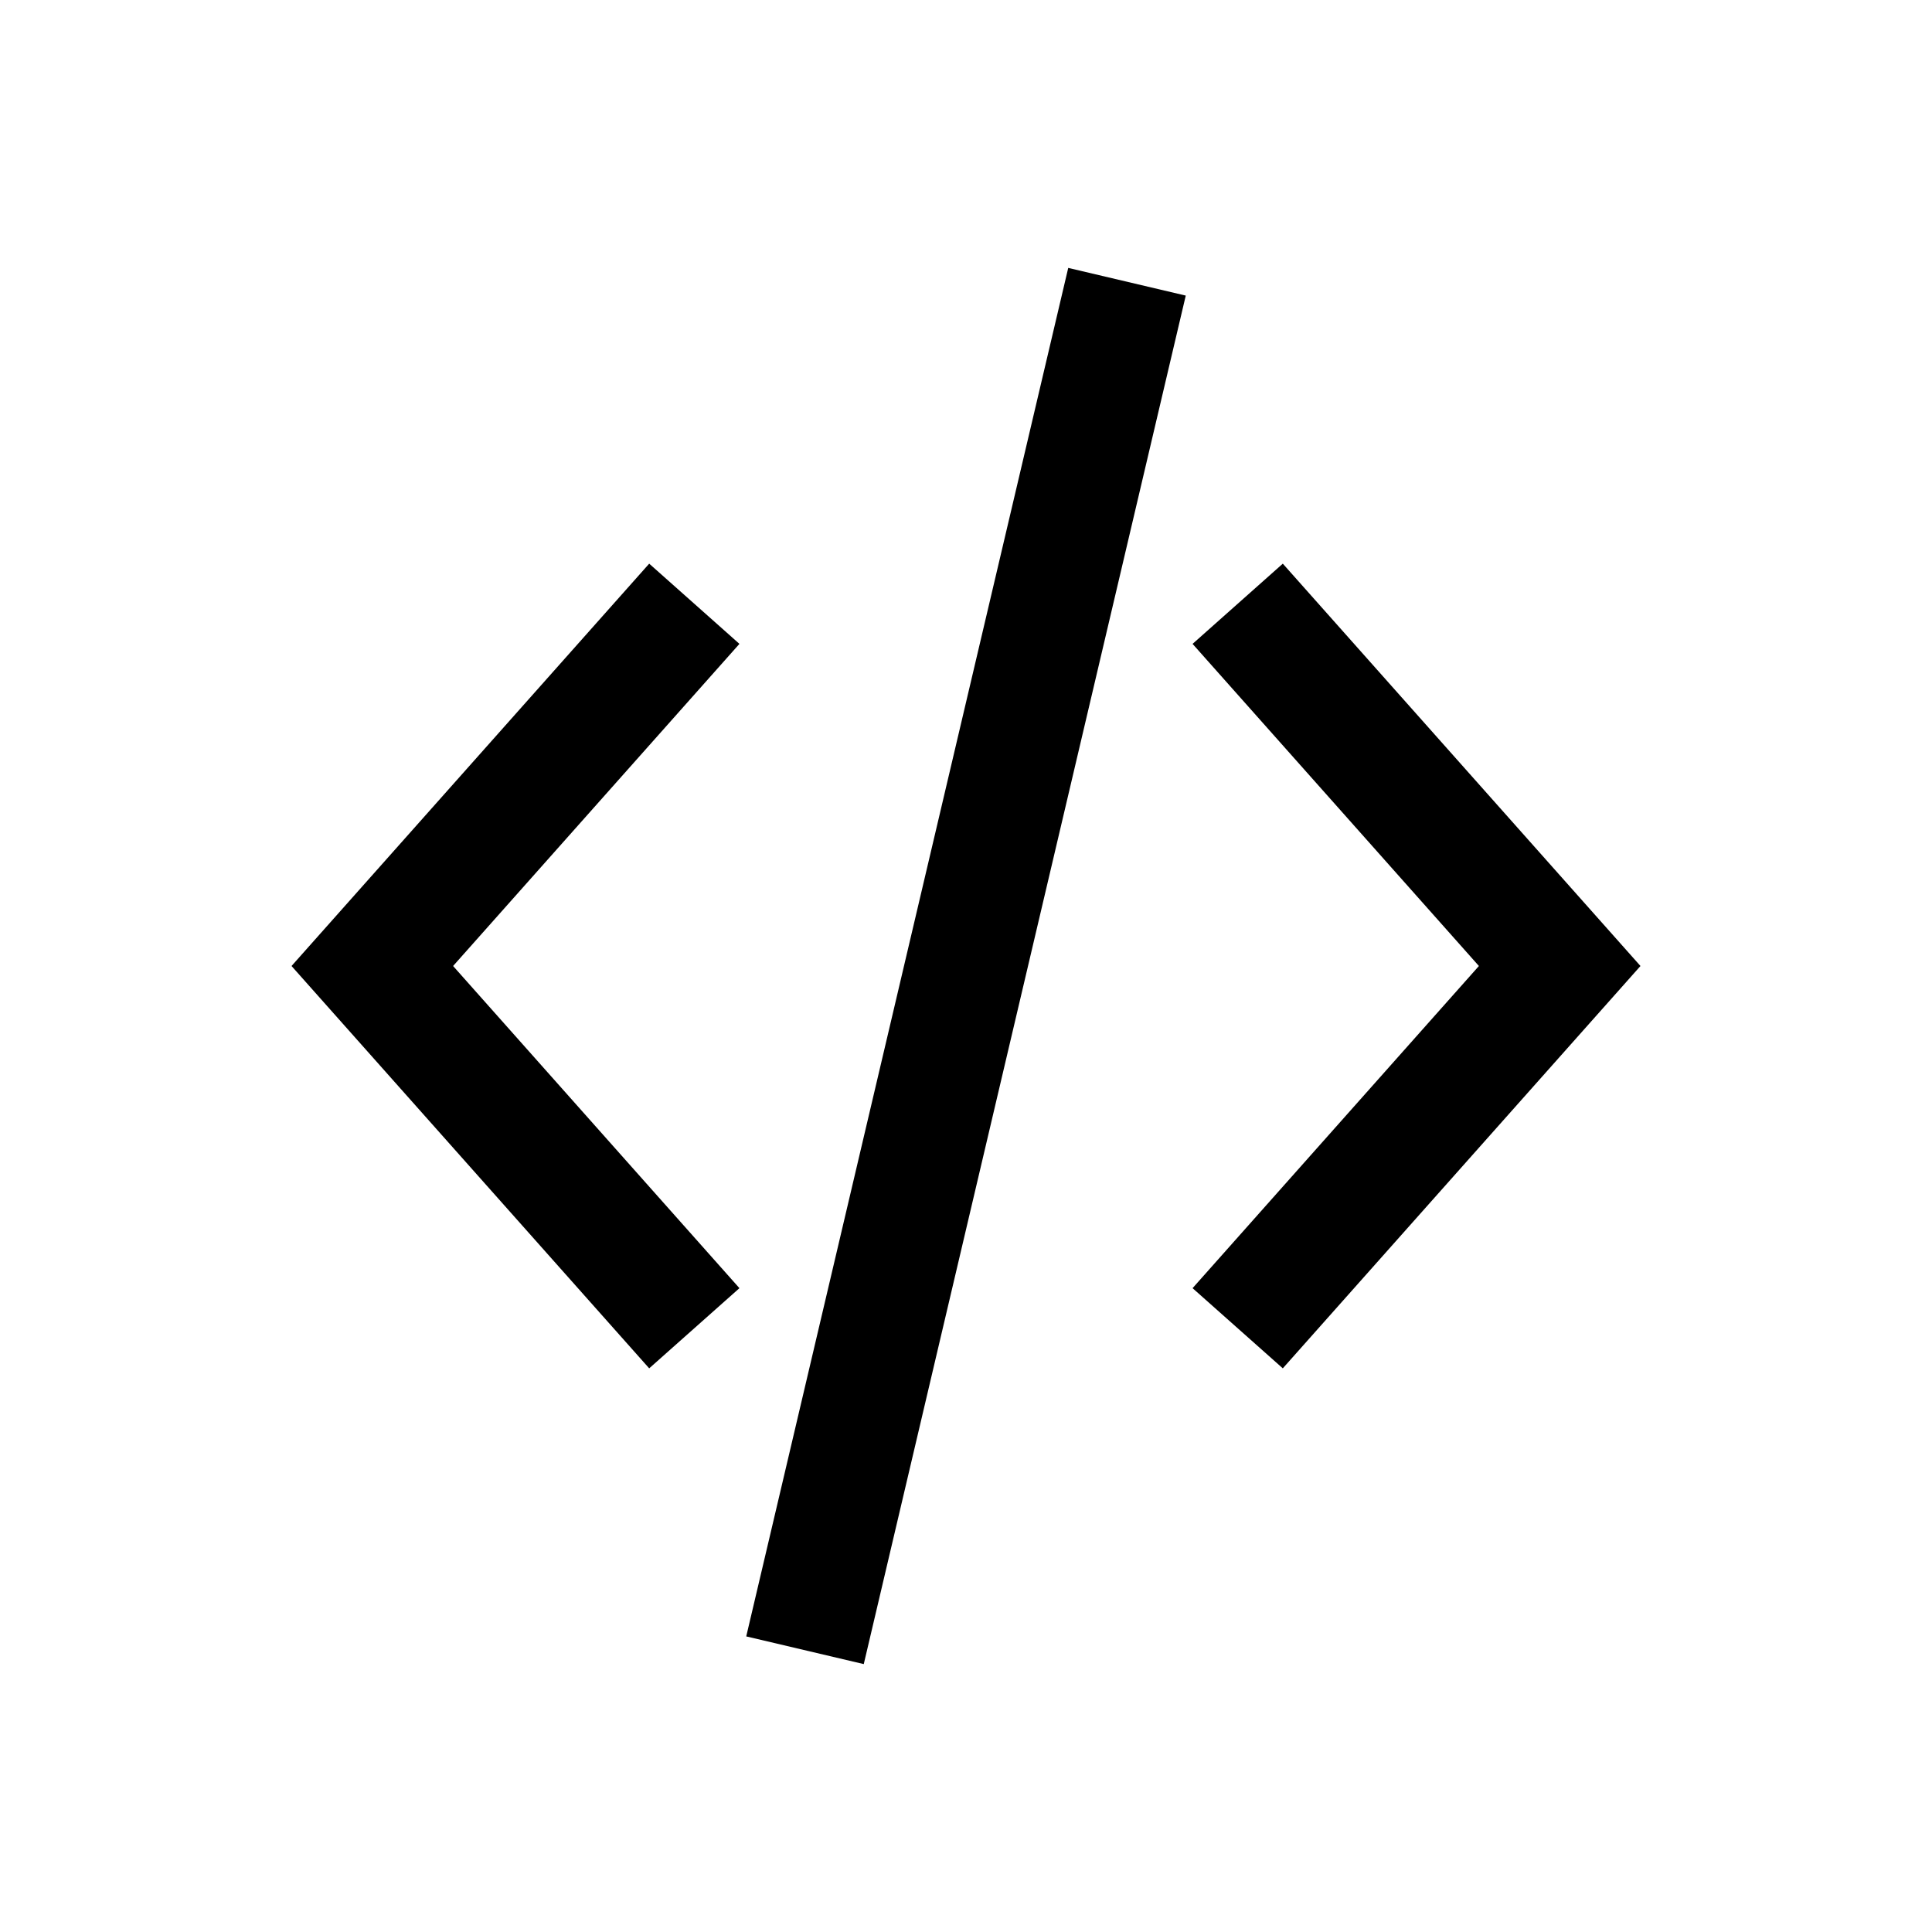 <?xml version="1.0" encoding="utf-8"?>
<!-- Generator: Adobe Illustrator 23.0.1, SVG Export Plug-In . SVG Version: 6.00 Build 0)  -->
<svg version="1.1" xmlns="http://www.w3.org/2000/svg" xmlns:xlink="http://www.w3.org/1999/xlink" x="0px" y="0px"
	 viewBox="0 0 48 48" style="enable-background:new 0 0 48 48;" xml:space="preserve">
<g id="icon" xmlns:cc="http://creativecommons.org/ns#" xmlns:dc="http://purl.org/dc/elements/1.1/" xmlns:inkscape="http://www.inkscape.org/namespaces/inkscape" xmlns:rdf="http://www.w3.org/1999/02/22-rdf-syntax-ns#" xmlns:sodipodi="http://sodipodi.sourceforge.net/DTD/sodipodi-0.dtd" xmlns:svg="http://www.w3.org/2000/svg">
	<g id="guide_1_">
	</g>
	<g id="guide_2_">
	</g>
	<path d="M31.871,33.996l-2.242-1.992L36.743,24l-7.114-8.003l2.242-1.993L40.757,24L31.871,33.996z M18.371,32.004L11.257,24
		l7.114-8.003l-2.242-1.993L7.243,24l8.886,9.996L18.371,32.004z M29.46,7.344l-2.92-0.688l-8,34l2.92,0.688L29.46,7.344z"/>
</g>
<g id="guide">
</g>
</svg>
